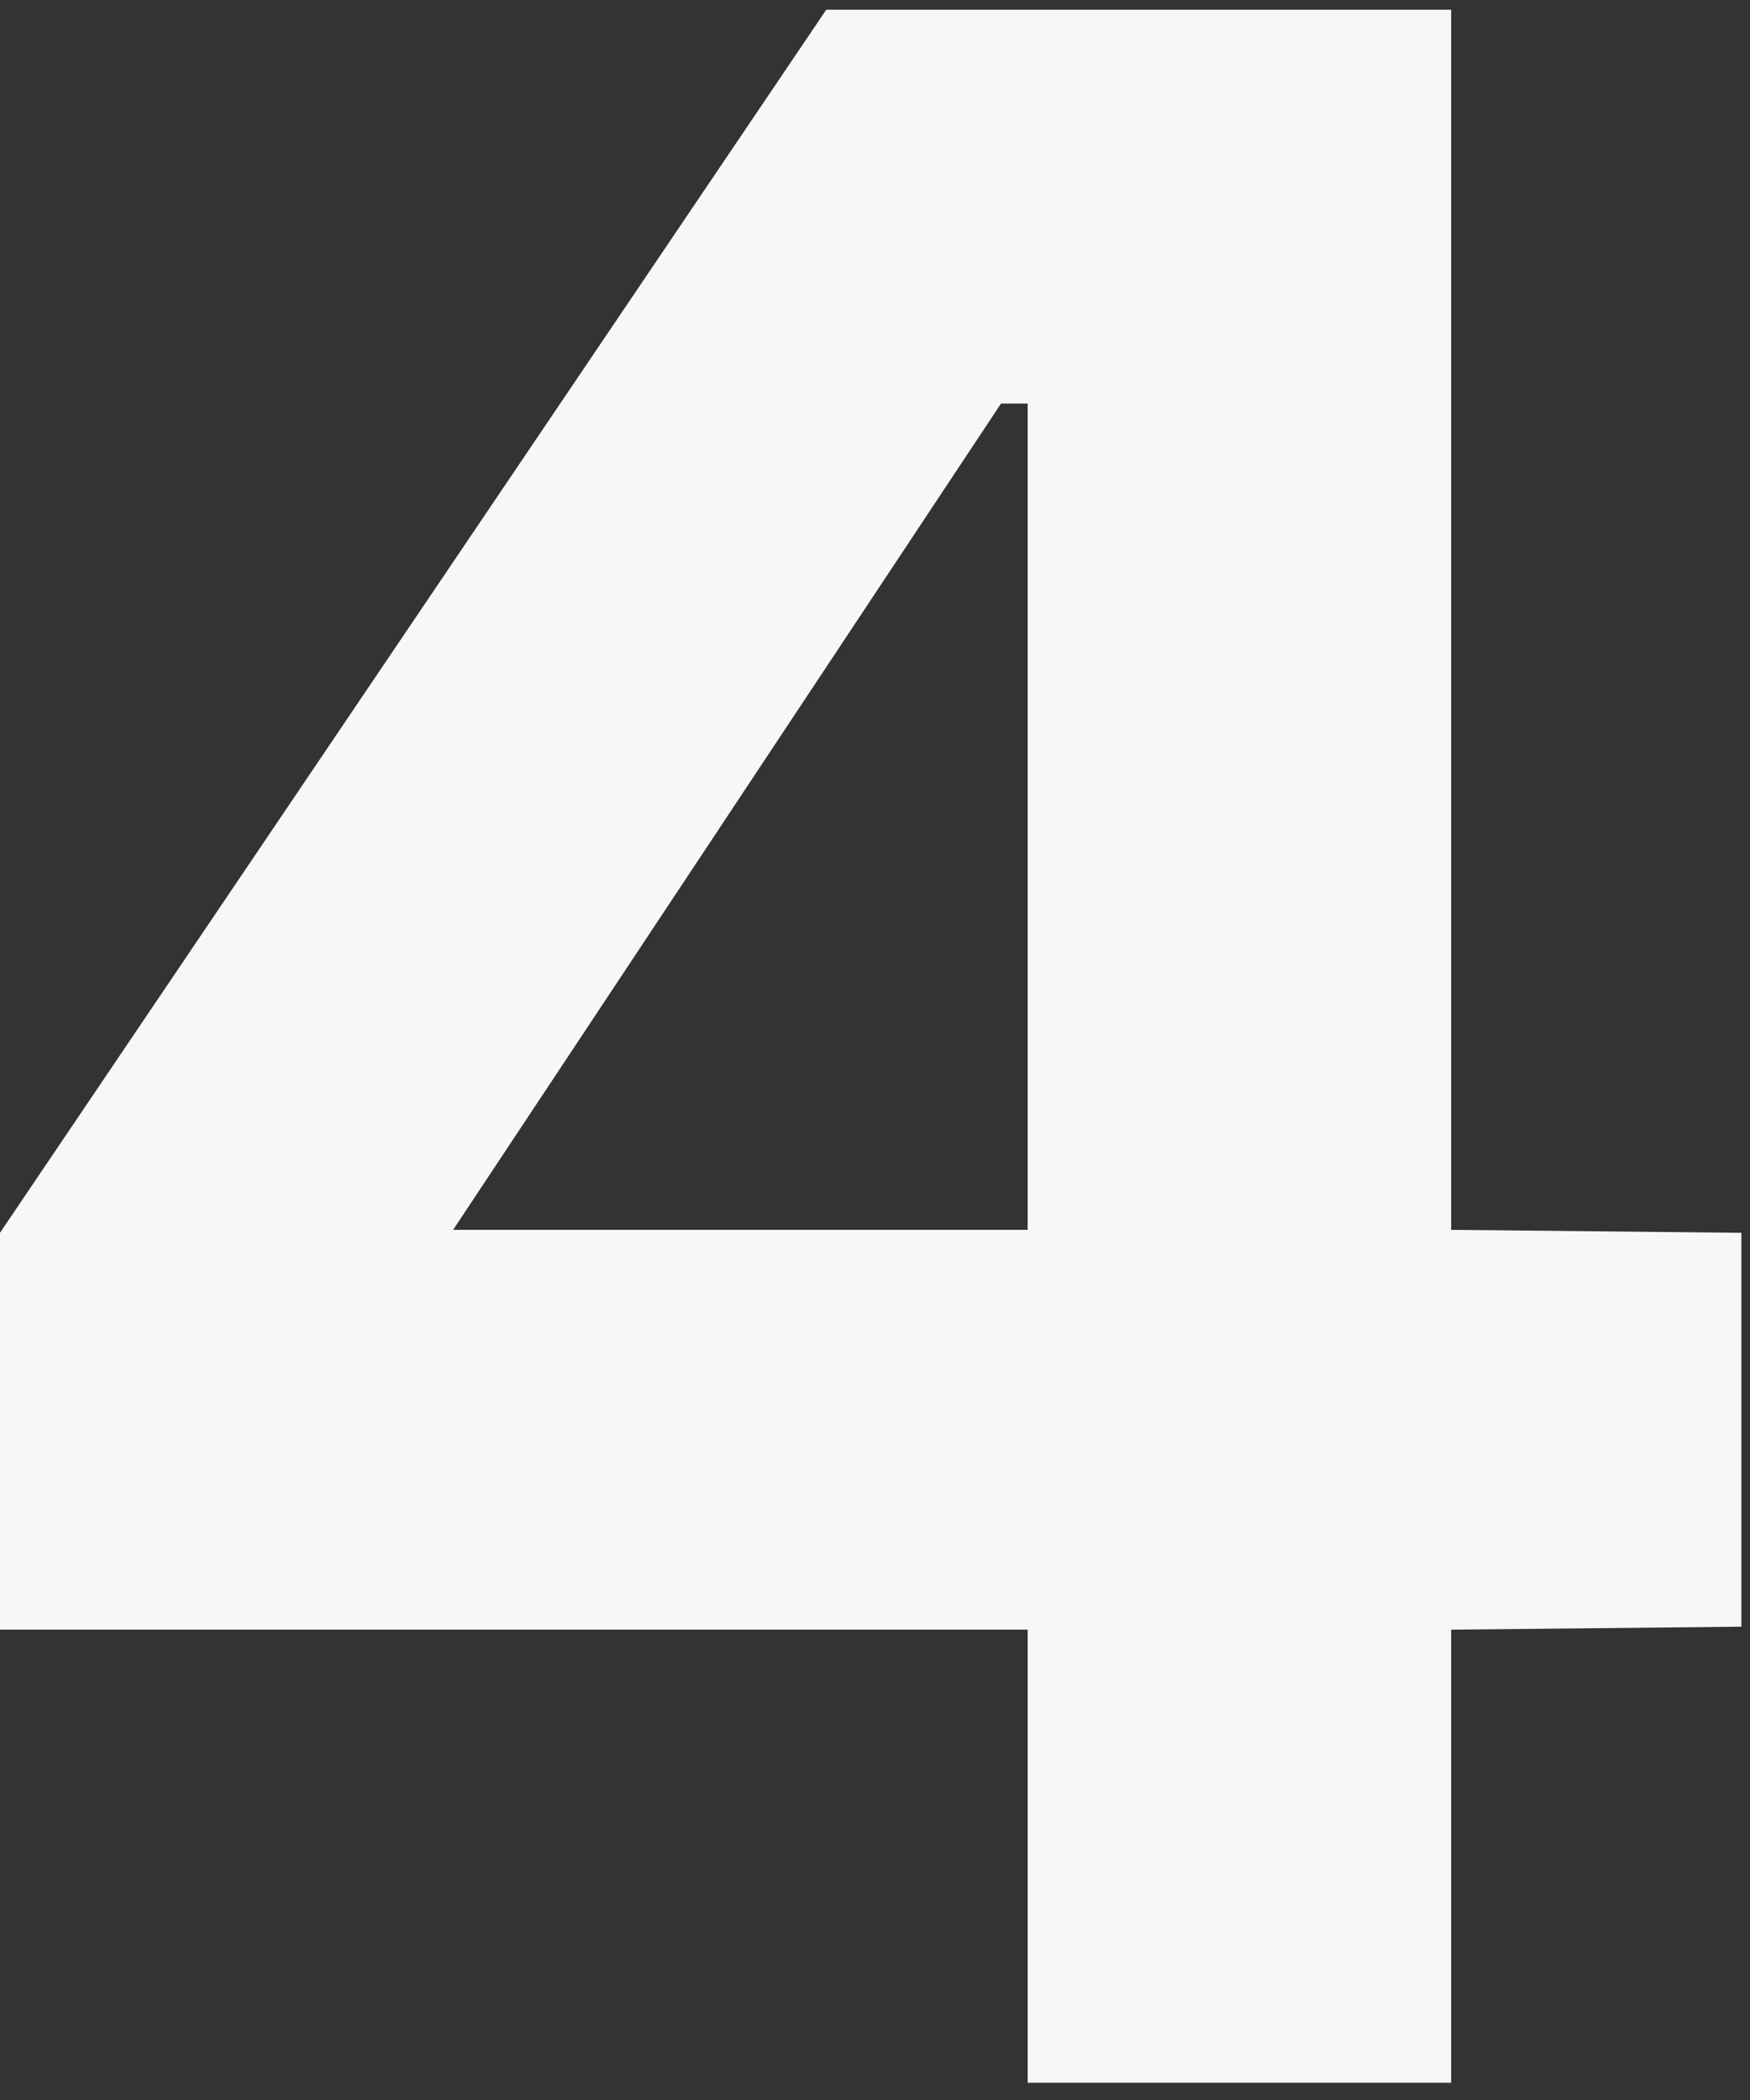 <svg width="65" height="78" fill="none" xmlns="http://www.w3.org/2000/svg"><rect width="100%" height="100%" fill="#333333" stroke="none"/><path d="M64.68 45.79l-10.78-.11V.36H30.69L0 45.79v14.74h38.17v16.83H53.9V60.53l10.78-.11V45.79zm-47.85-.11l20.35-30.69h.99v30.69H16.83z" fill="#F7F7F7"/></svg>